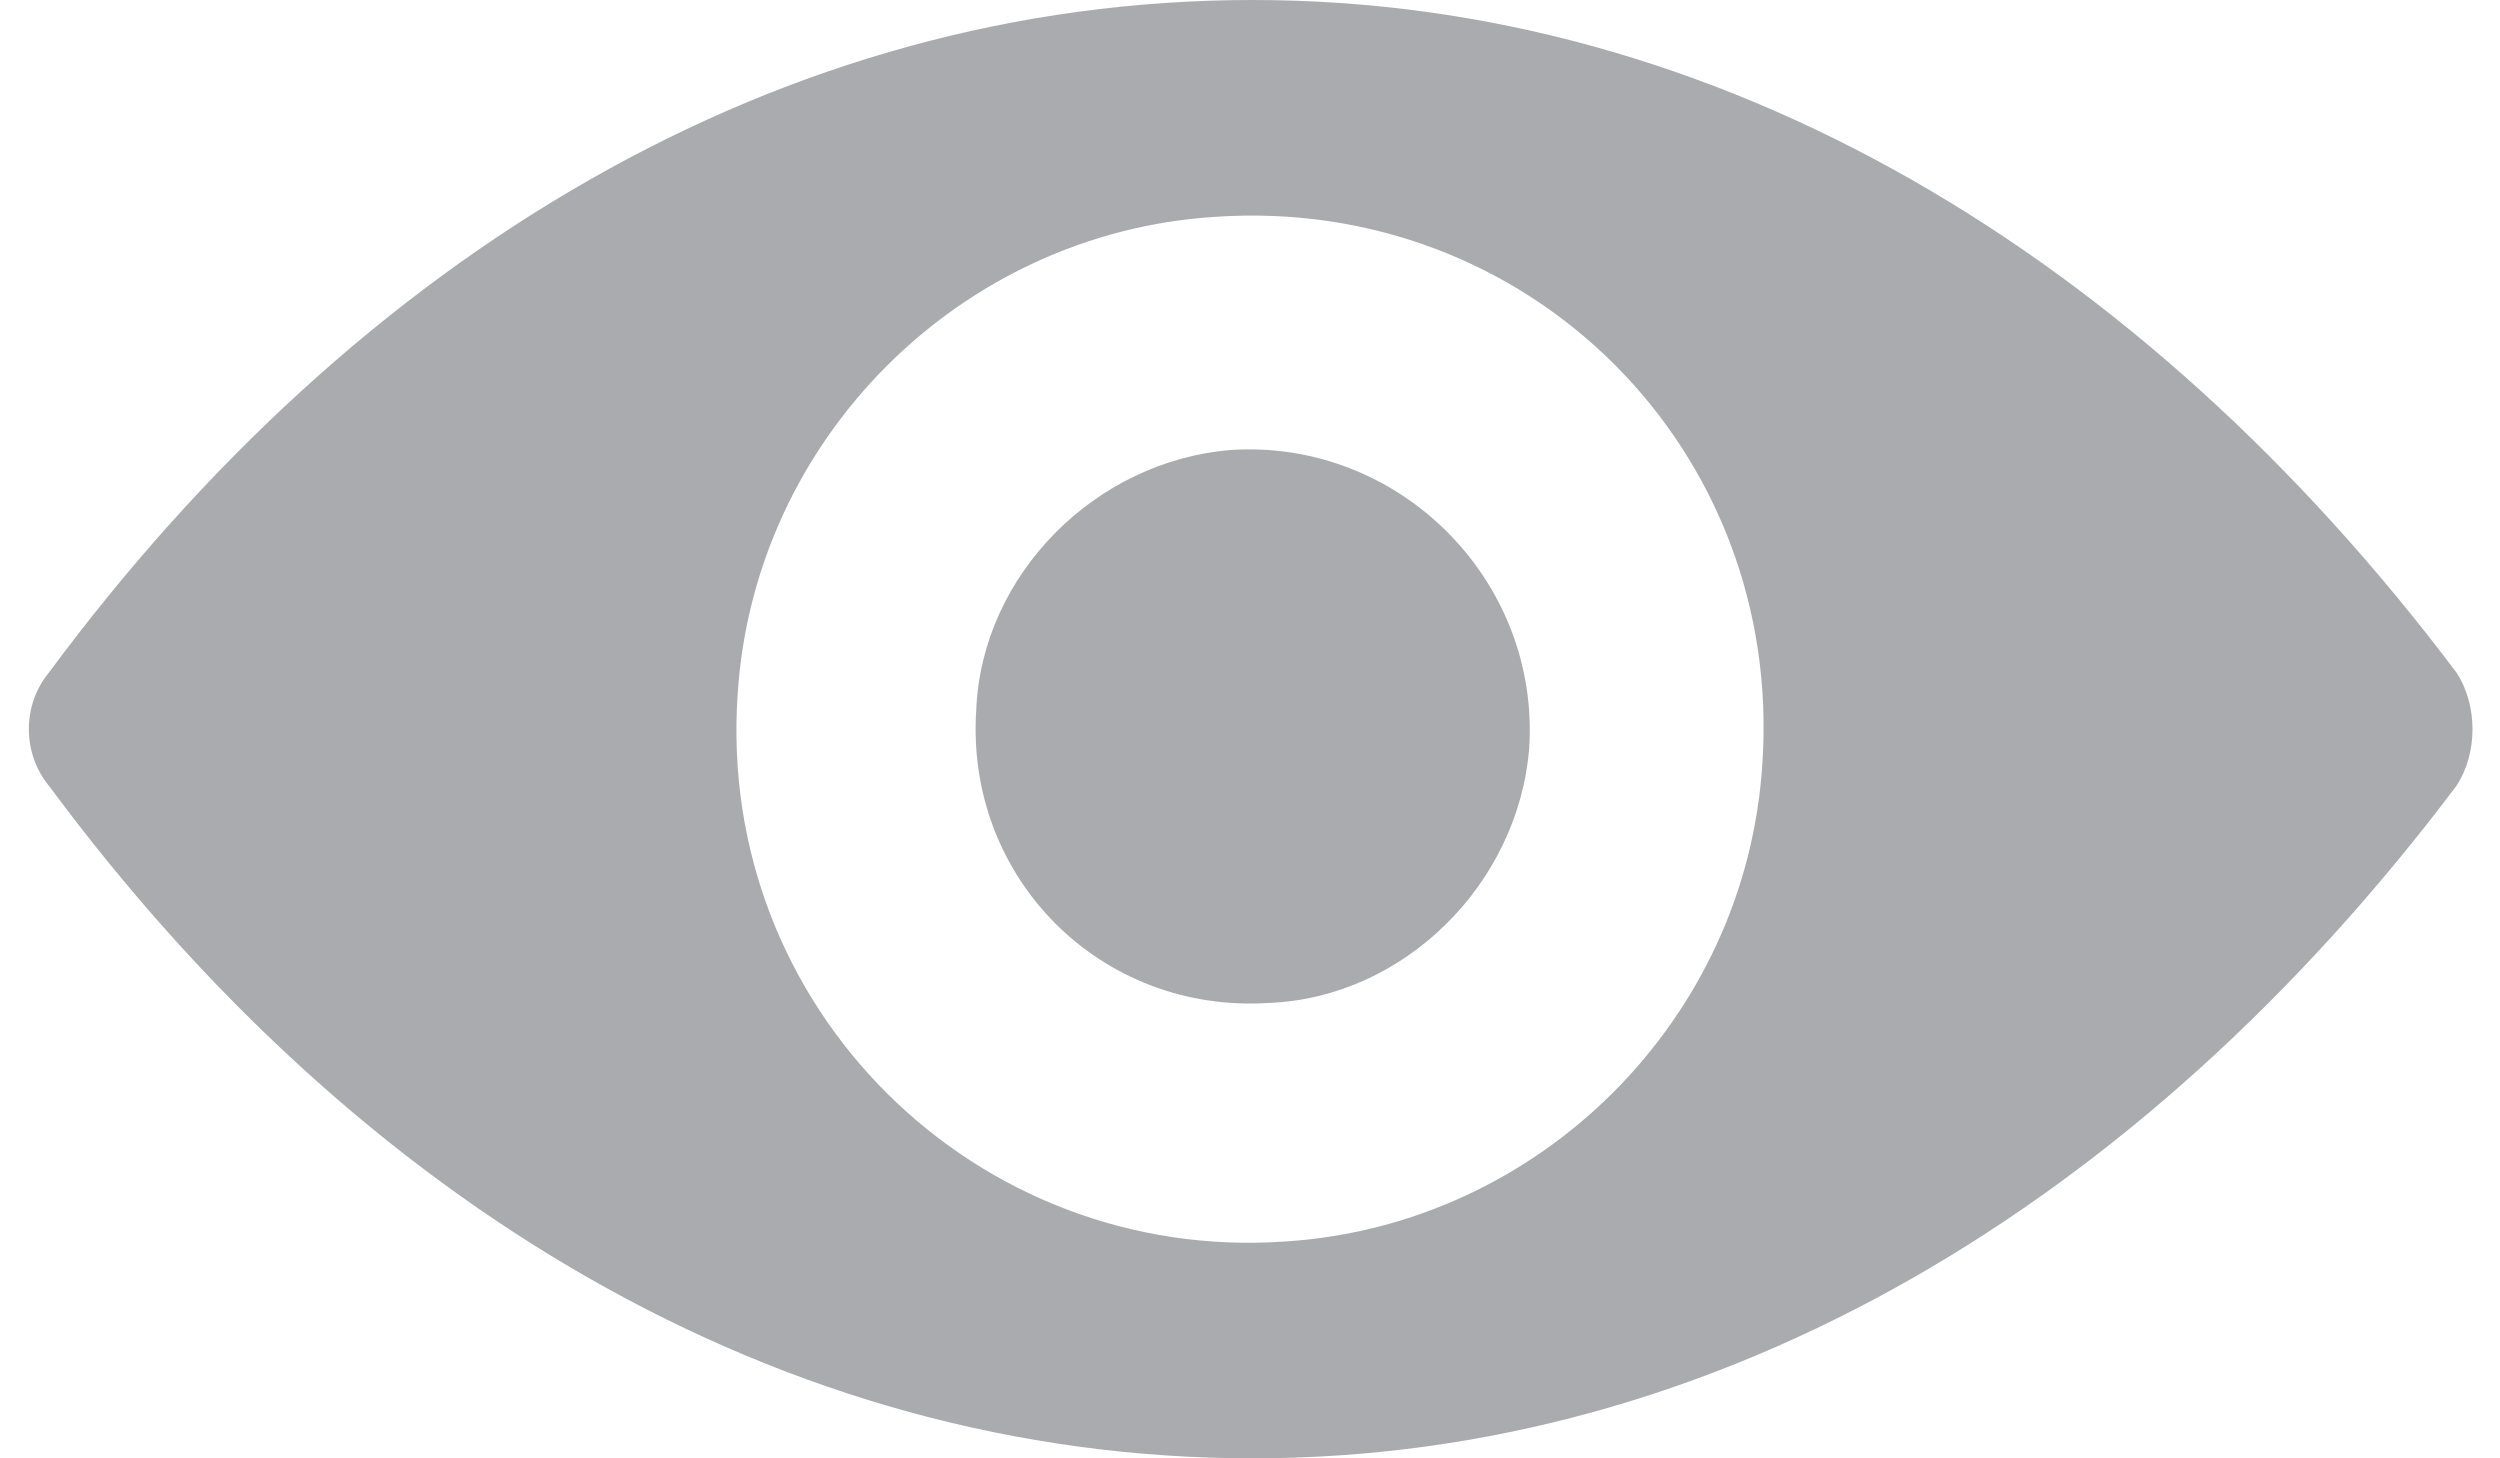 <svg clip-rule="evenodd" fill-rule="evenodd" height="28" image-rendering="optimizeQuality" shape-rendering="geometricPrecision" text-rendering="geometricPrecision" viewBox="0 0 4.51 2.69" width="48" xmlns="http://www.w3.org/2000/svg"><path d="m2.26 0c-.87 0-1.65.47-2.22 1.24-.05.06-.05.15 0 .21.57.77 1.35 1.24 2.22 1.24.86 0 1.64-.47 2.22-1.24.04-.06.04-.15 0-.21-.58-.77-1.36-1.24-2.22-1.24zm.06 2.29c-.57.04-1.05-.43-1.01-1.01.03-.47.41-.85.88-.88.58-.04 1.05.43 1.01 1.01-.03.47-.41.85-.88.88zm-.03-.44c-.31.02-.56-.23-.54-.54.01-.25.22-.46.47-.48.31-.02.57.24.55.55-.02.25-.23.46-.48.47z" fill="#a9abae" fill-rule="nonzero"/></svg>